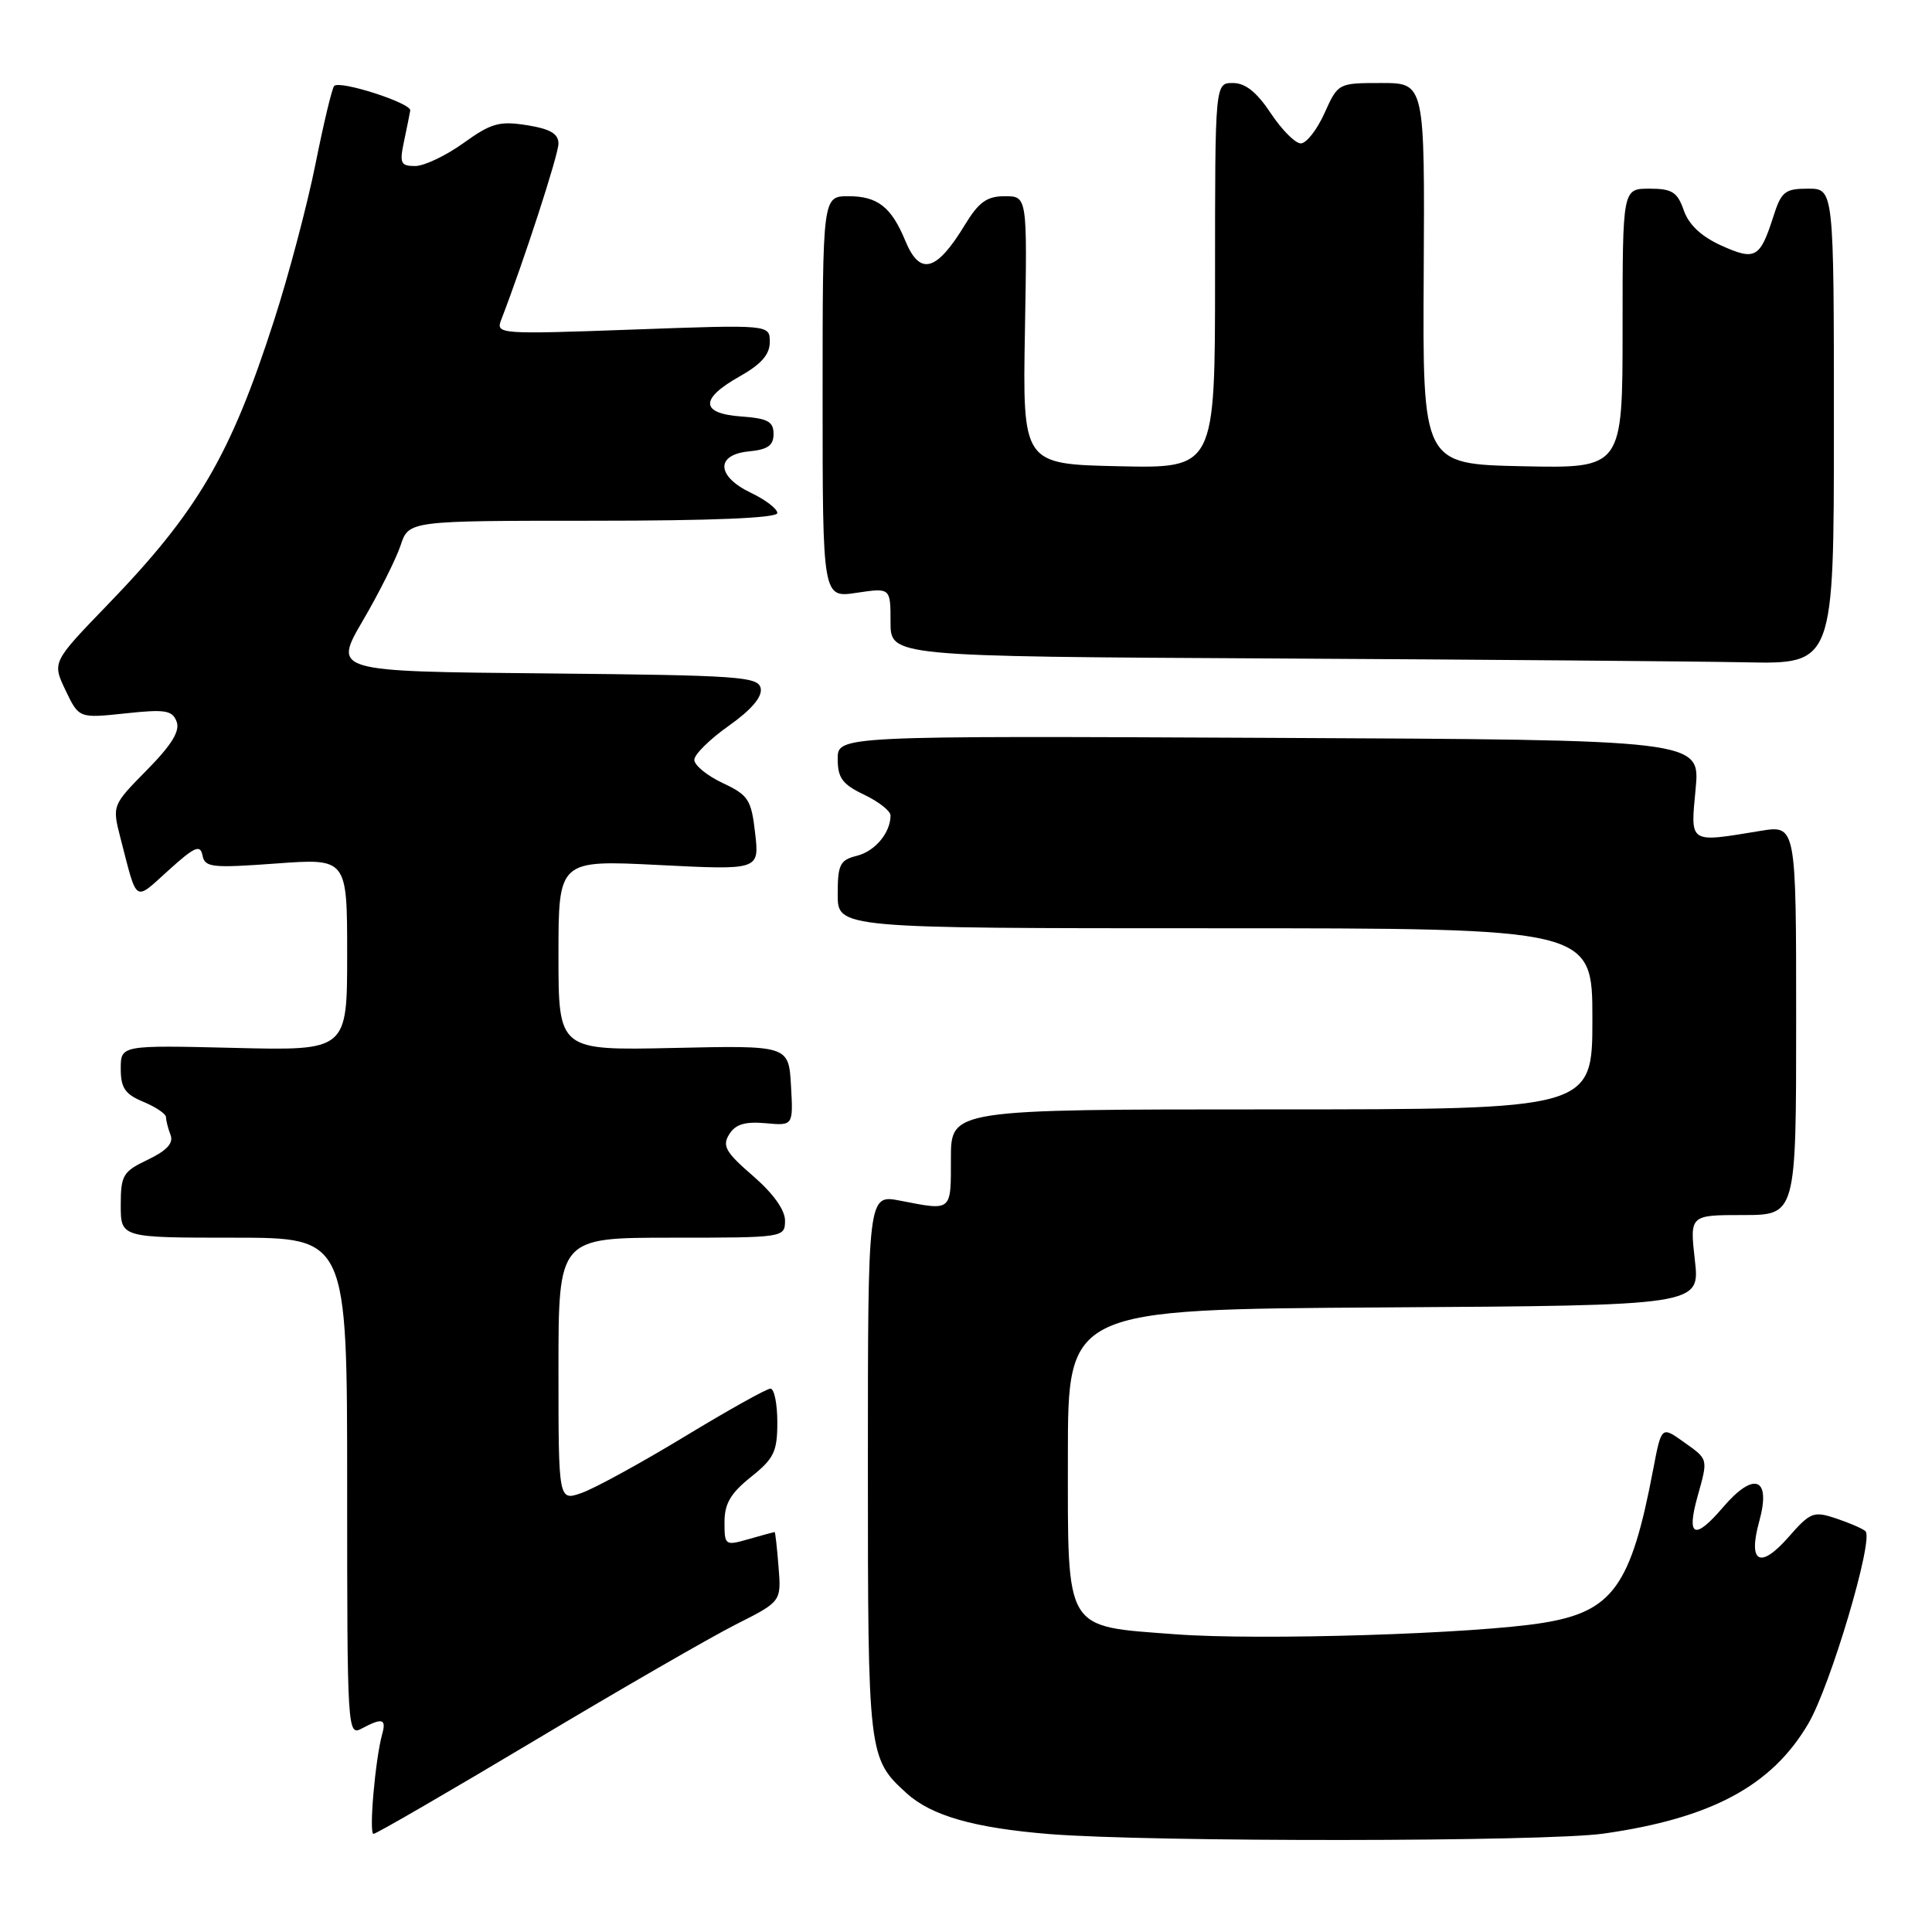 <?xml version="1.0" encoding="UTF-8" standalone="no"?>
<!DOCTYPE svg PUBLIC "-//W3C//DTD SVG 1.1//EN" "http://www.w3.org/Graphics/SVG/1.1/DTD/svg11.dtd" >
<svg xmlns="http://www.w3.org/2000/svg" xmlns:xlink="http://www.w3.org/1999/xlink" version="1.1" viewBox="0 0 256 256">
 <g >
 <path fill="currentColor"
d=" M 212.50 242.96 C 226.78 240.93 234.79 236.62 239.61 228.39 C 242.55 223.39 248.33 203.91 247.18 202.89 C 246.81 202.55 245.06 201.79 243.29 201.20 C 240.30 200.20 239.88 200.37 236.97 203.69 C 233.21 207.97 231.59 207.08 233.11 201.58 C 234.71 195.78 232.43 194.90 228.31 199.72 C 224.55 204.12 223.44 203.66 224.92 198.34 C 226.35 193.21 226.40 193.42 223.07 191.05 C 220.15 188.97 220.15 188.97 219.05 194.73 C 216.12 210.16 213.70 213.53 204.50 215.03 C 195.54 216.50 166.86 217.39 155.75 216.55 C 140.91 215.43 141.50 216.41 141.50 192.84 C 141.50 173.50 141.50 173.50 183.38 173.24 C 225.26 172.98 225.26 172.98 224.58 166.99 C 223.90 161.00 223.90 161.00 230.95 161.00 C 238.00 161.00 238.00 161.00 238.00 135.16 C 238.00 109.32 238.00 109.32 233.25 110.10 C 223.70 111.67 223.99 111.86 224.68 104.52 C 225.29 98.03 225.29 98.03 168.14 97.77 C 111.00 97.50 111.00 97.50 111.00 100.56 C 111.00 103.08 111.62 103.93 114.50 105.30 C 116.42 106.22 118.00 107.45 118.00 108.05 C 118.00 110.34 115.95 112.80 113.53 113.40 C 111.29 113.96 111.00 114.56 111.00 118.52 C 111.00 123.00 111.00 123.00 161.00 123.00 C 211.00 123.00 211.00 123.00 211.00 135.00 C 211.00 147.00 211.00 147.00 168.50 147.00 C 126.00 147.00 126.00 147.00 126.00 153.50 C 126.00 160.60 126.20 160.44 119.25 159.09 C 115.00 158.27 115.00 158.27 115.00 194.18 C 115.00 232.63 115.04 232.99 120.15 237.63 C 123.43 240.60 129.08 242.21 139.00 243.02 C 152.41 244.10 204.77 244.06 212.50 242.96 Z  M 70.82 230.64 C 82.19 223.84 94.21 216.91 97.52 215.24 C 103.53 212.21 103.53 212.21 103.16 207.60 C 102.96 205.07 102.73 203.00 102.64 203.00 C 102.56 203.00 101.03 203.42 99.24 203.93 C 96.07 204.84 96.00 204.79 96.00 201.68 C 96.00 199.24 96.82 197.85 99.50 195.71 C 102.56 193.27 103.00 192.35 103.00 188.46 C 103.00 186.01 102.59 184.00 102.09 184.00 C 101.59 184.00 96.45 186.87 90.67 190.38 C 84.89 193.88 78.77 197.23 77.08 197.82 C 74.00 198.90 74.00 198.90 74.00 181.45 C 74.00 164.00 74.00 164.00 89.00 164.00 C 103.88 164.00 104.00 163.98 104.02 161.75 C 104.03 160.33 102.45 158.13 99.77 155.81 C 96.15 152.68 95.67 151.84 96.62 150.31 C 97.45 148.97 98.71 148.59 101.43 148.83 C 105.11 149.17 105.11 149.17 104.81 143.84 C 104.50 138.52 104.50 138.52 89.25 138.86 C 74.00 139.19 74.00 139.19 74.00 126.57 C 74.00 113.95 74.00 113.95 87.31 114.62 C 100.62 115.29 100.62 115.29 100.06 110.40 C 99.55 105.94 99.17 105.36 95.75 103.75 C 93.69 102.78 92.00 101.40 92.00 100.68 C 92.00 99.97 94.06 97.94 96.57 96.17 C 99.53 94.08 101.02 92.34 100.80 91.22 C 100.50 89.65 98.04 89.48 72.31 89.23 C 44.15 88.97 44.15 88.97 48.07 82.25 C 50.23 78.56 52.48 74.06 53.08 72.27 C 54.16 69.00 54.16 69.00 78.58 69.00 C 94.45 69.00 103.00 68.64 103.00 67.98 C 103.00 67.42 101.43 66.22 99.50 65.30 C 94.92 63.11 94.79 60.24 99.25 59.81 C 101.73 59.57 102.50 59.03 102.50 57.50 C 102.50 55.86 101.73 55.44 98.25 55.19 C 92.79 54.80 92.70 52.86 98.00 49.88 C 100.86 48.27 102.00 46.98 102.00 45.32 C 102.00 43.01 102.00 43.01 83.83 43.67 C 66.20 44.31 65.68 44.27 66.40 42.41 C 69.41 34.62 74.00 20.49 74.00 19.03 C 74.00 17.72 72.91 17.08 69.82 16.59 C 66.18 16.01 65.09 16.31 61.41 18.96 C 59.08 20.63 56.20 22.00 55.01 22.00 C 53.09 22.00 52.92 21.63 53.53 18.75 C 53.91 16.96 54.28 15.11 54.36 14.64 C 54.52 13.67 45.06 10.61 44.28 11.39 C 44.00 11.67 42.89 16.31 41.81 21.70 C 40.73 27.09 38.26 36.45 36.30 42.50 C 30.55 60.35 26.20 67.78 14.27 80.12 C 6.91 87.74 6.91 87.74 8.68 91.46 C 10.46 95.18 10.46 95.18 16.60 94.53 C 21.88 93.96 22.83 94.11 23.40 95.61 C 23.88 96.86 22.76 98.69 19.46 102.04 C 14.85 106.72 14.85 106.72 15.98 111.11 C 18.23 119.81 17.73 119.47 22.32 115.33 C 25.79 112.19 26.54 111.86 26.83 113.34 C 27.14 114.94 28.05 115.04 36.58 114.42 C 46.00 113.73 46.00 113.73 46.00 126.47 C 46.00 139.22 46.00 139.22 31.00 138.85 C 16.00 138.49 16.00 138.49 16.00 141.62 C 16.00 144.16 16.57 144.99 19.00 146.00 C 20.65 146.68 22.00 147.60 22.00 148.04 C 22.00 148.48 22.27 149.53 22.60 150.39 C 23.01 151.48 22.11 152.45 19.60 153.66 C 16.29 155.23 16.00 155.72 16.00 159.69 C 16.00 164.00 16.00 164.00 31.00 164.00 C 46.00 164.00 46.00 164.00 46.00 197.04 C 46.00 229.39 46.04 230.05 47.93 229.04 C 50.64 227.59 51.21 227.74 50.65 229.75 C 49.72 233.09 48.86 243.00 49.49 243.00 C 49.84 243.00 59.44 237.44 70.82 230.64 Z  M 243.00 56.50 C 243.00 25.00 243.00 25.00 239.58 25.00 C 236.50 25.00 236.03 25.38 234.96 28.75 C 233.21 34.20 232.57 34.56 228.09 32.54 C 225.44 31.34 223.77 29.78 223.11 27.87 C 222.26 25.44 221.56 25.00 218.55 25.00 C 215.00 25.00 215.00 25.00 215.00 43.53 C 215.00 62.06 215.00 62.06 201.75 61.78 C 188.50 61.50 188.50 61.50 188.65 36.25 C 188.79 11.00 188.79 11.00 183.05 11.00 C 177.31 11.00 177.30 11.01 175.50 15.00 C 174.51 17.20 173.10 19.00 172.36 19.00 C 171.63 19.00 169.84 17.20 168.38 15.00 C 166.53 12.21 165.02 11.00 163.37 11.00 C 161.00 11.00 161.00 11.00 161.00 36.53 C 161.00 62.06 161.00 62.06 148.25 61.78 C 135.50 61.50 135.50 61.50 135.81 43.75 C 136.12 26.00 136.12 26.00 133.14 26.00 C 130.77 26.00 129.70 26.77 127.88 29.75 C 124.09 36.00 121.90 36.60 119.96 31.91 C 118.11 27.43 116.29 26.00 112.43 26.00 C 109.00 26.00 109.00 26.00 109.00 52.61 C 109.00 79.23 109.00 79.23 113.50 78.55 C 118.00 77.88 118.00 77.88 118.00 82.43 C 118.00 86.98 118.00 86.98 168.75 87.25 C 196.66 87.40 224.79 87.63 231.25 87.76 C 243.00 88.00 243.00 88.00 243.00 56.50 Z "/>
</g>
</svg>